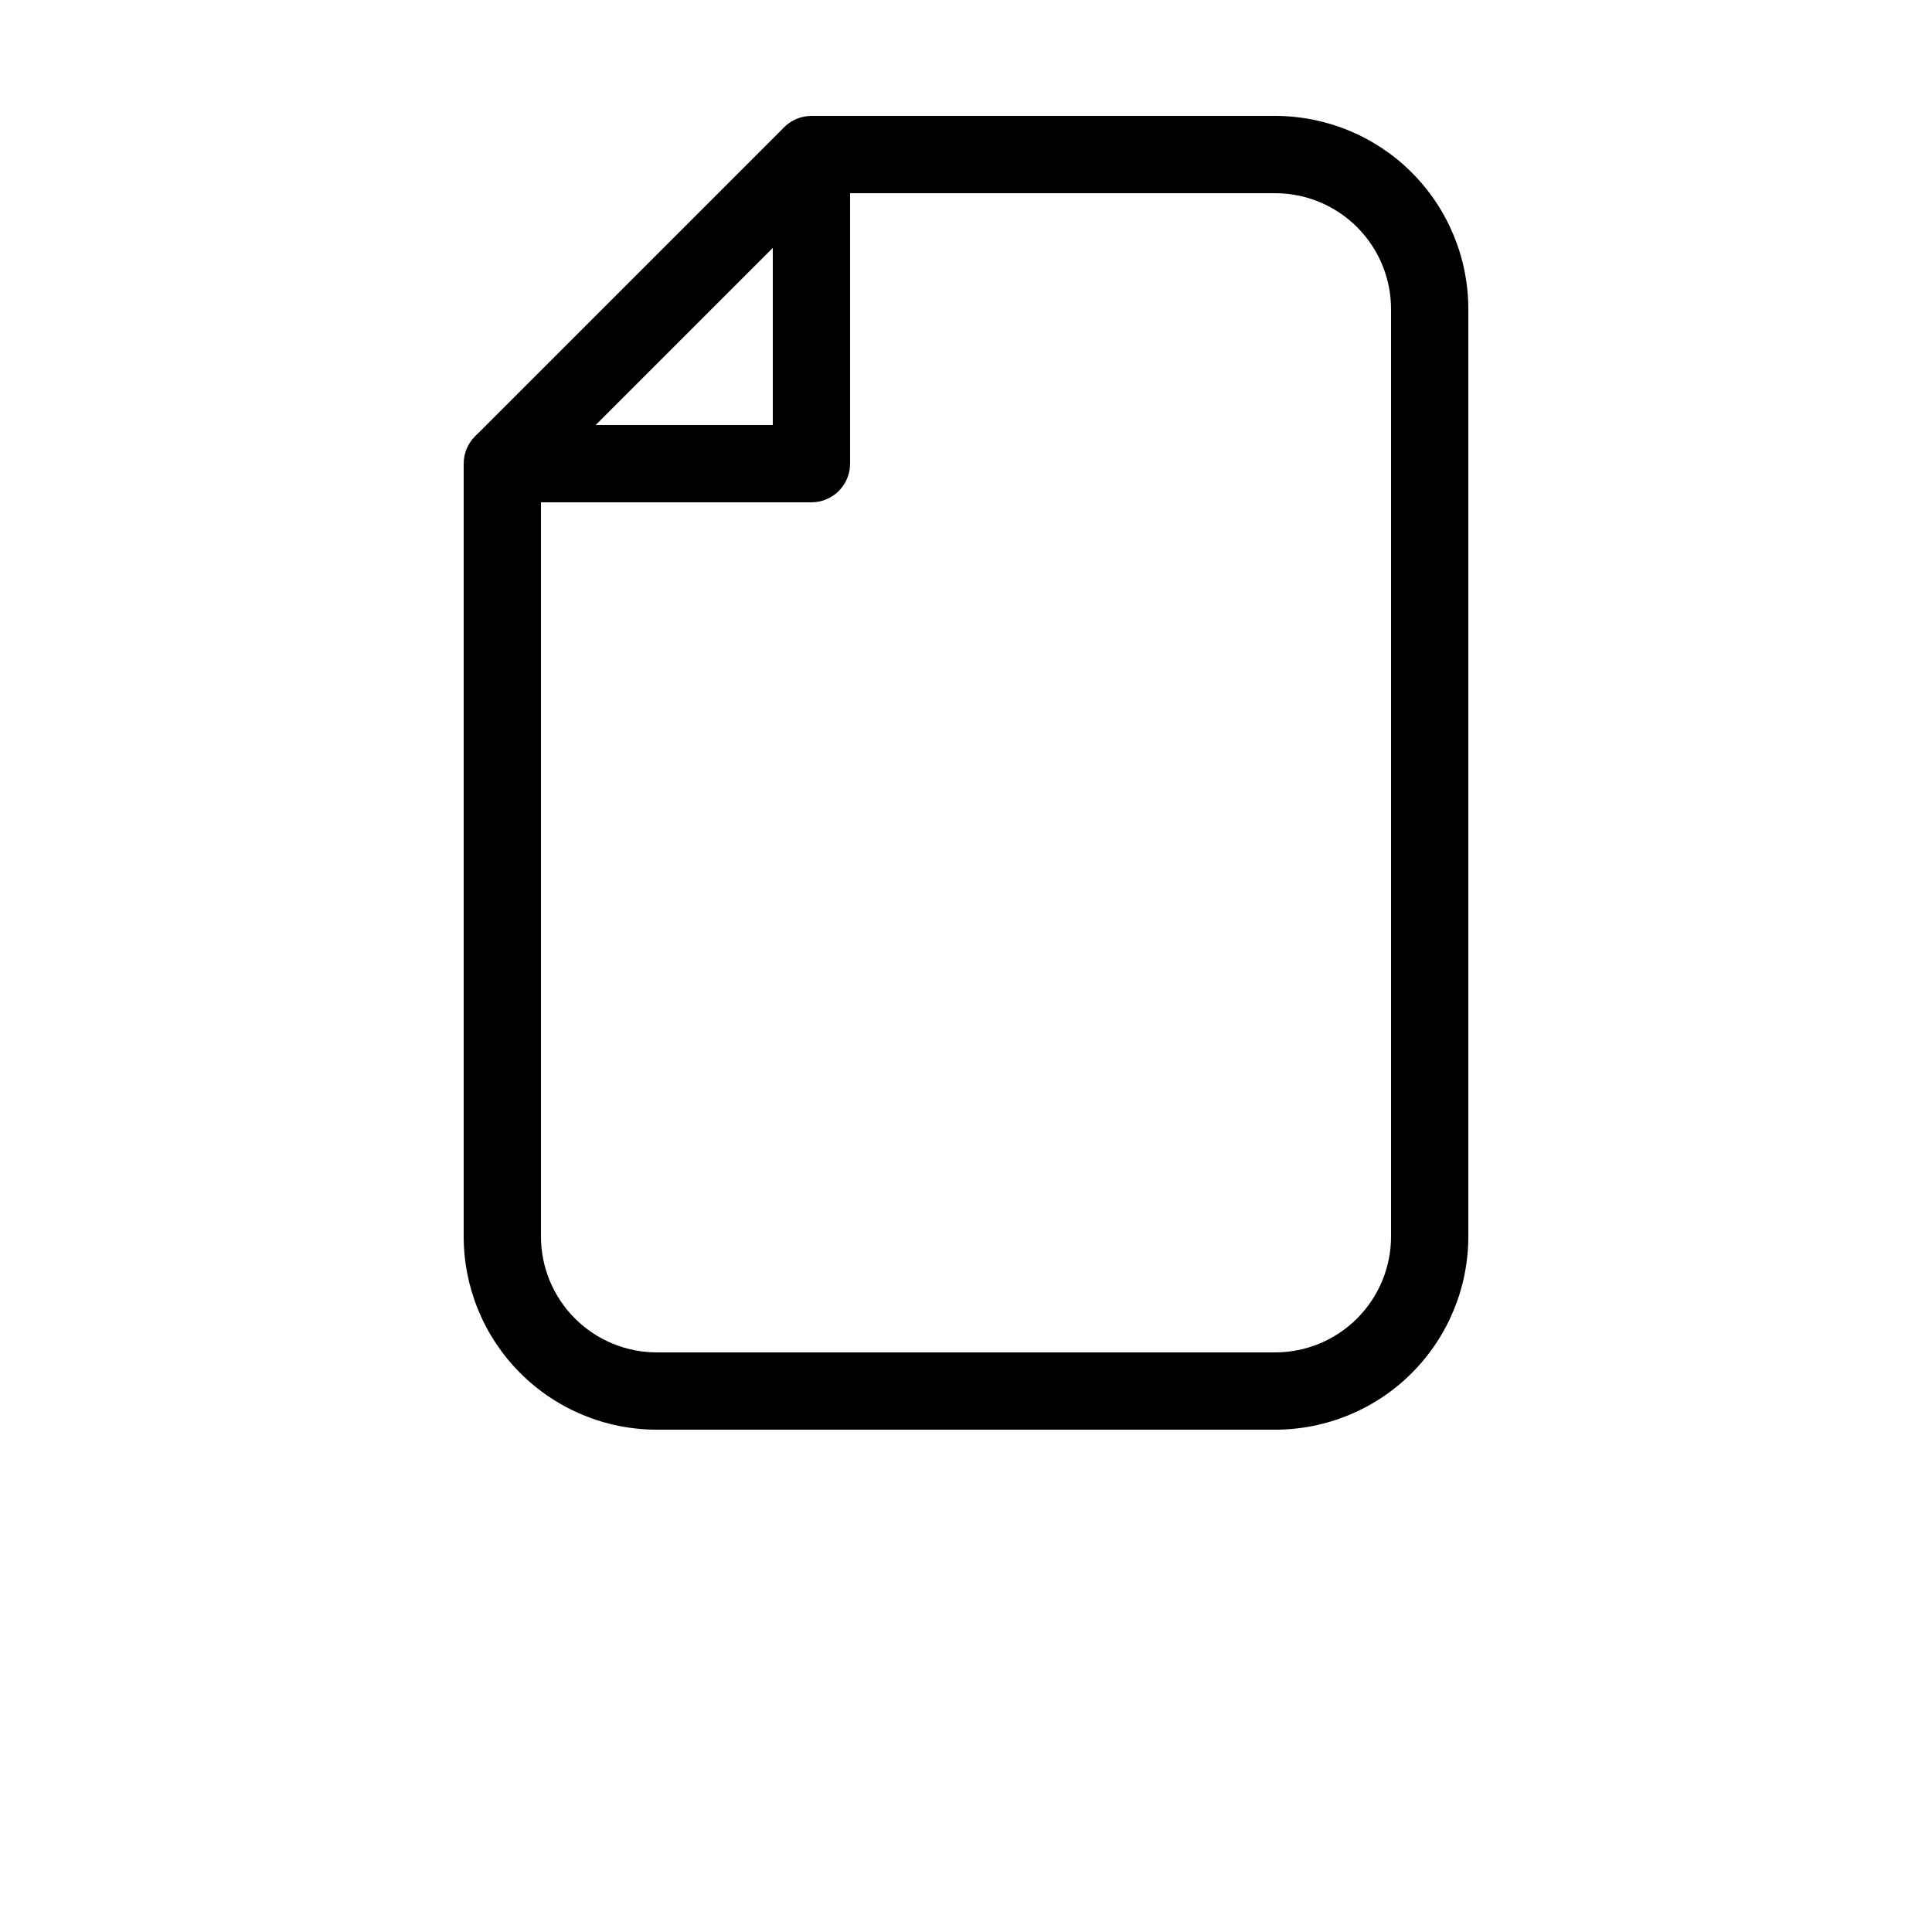 <?xml version="1.0" encoding="UTF-8"?>
<svg width="700pt" height="700pt" version="1.1" viewBox="0 0 700 700" xmlns="http://www.w3.org/2000/svg">
 <g>
  <path d="m294 42h168c18.566 0 36.371 7.375 49.496 20.504 13.129 13.125 20.504 30.93 20.504 49.496v336c0 18.566-7.375 36.371-20.504 49.496-13.125 13.129-30.93 20.504-49.496 20.504h-224c-18.566 0-36.371-7.375-49.496-20.504-13.129-13.125-20.504-30.93-20.504-49.496v-280c0-7.731 6.269-14 14-14h98v-98c0-7.731 6.269-14 14-14zm168 448c11.141 0 21.82-4.426 29.699-12.301 7.875-7.879 12.301-18.559 12.301-29.699v-336c0-11.141-4.426-21.82-12.301-29.699-7.879-7.875-18.559-12.301-29.699-12.301h-154v98c0 3.715-1.477 7.273-4.102 9.898s-6.184 4.102-9.898 4.102h-98v266c0 11.141 4.426 21.82 12.301 29.699 7.879 7.875 18.559 12.301 29.699 12.301z"/>
  <path d="m191.91 177.91-19.797-19.797 112-112 19.797 19.797z"/>
 </g>
</svg>
